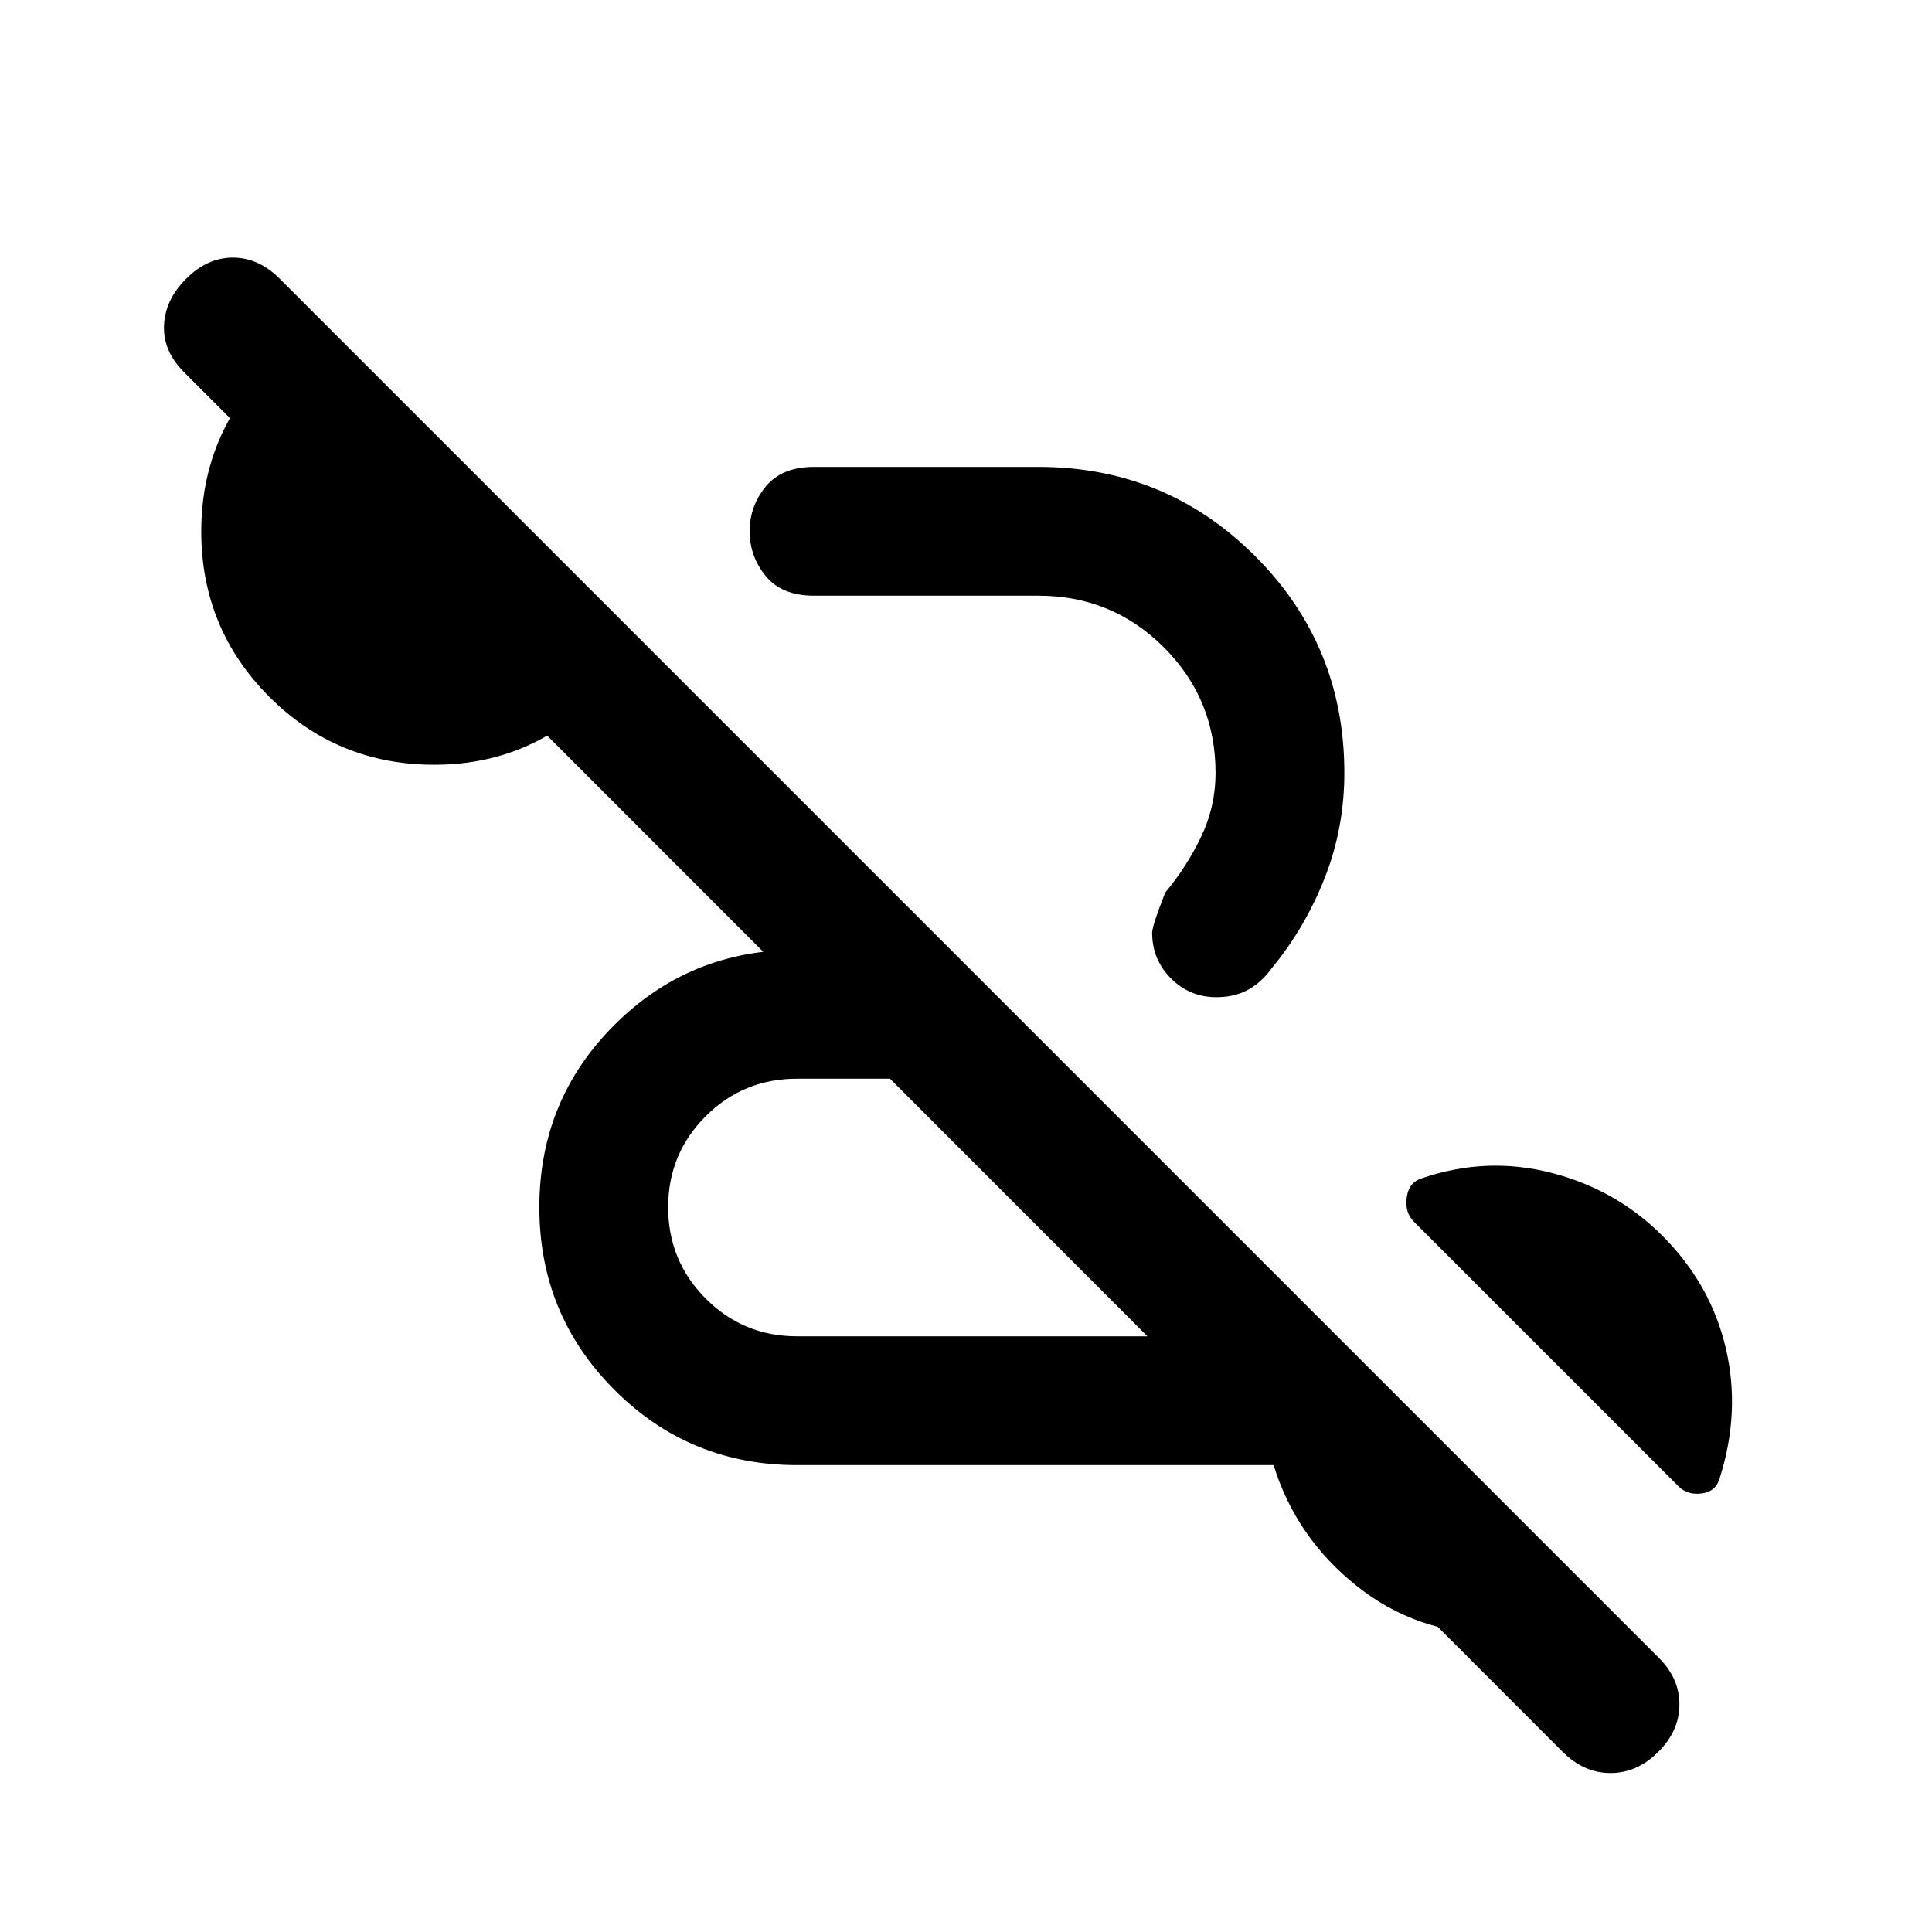 <svg xmlns="http://www.w3.org/2000/svg" height="20" viewBox="0 -960 960 960" width="20"><path d="M776.5-89.5 91.5-775q-10.5-10.5-10-23.25t11-23.25Q103-832 115.75-832T139-821.5l685 685q10.5 10.32 10.5 23.41T824-89.5Q813.5-79 800.25-79T776.5-89.5ZM396-232q-53.35 0-90.67-37.36Q268-306.71 268-360.11q0-53.39 37.33-90.64Q342.65-488 396-488h76.5l64 64H396q-26.65 0-45.33 18.64Q332-386.71 332-360.11q0 26.61 18.67 45.36Q369.35-296 396-296h268.5l134 134q-12.5 7-25.85 10.5Q759.29-148 744-148q-39.84 0-69.92-24t-41.24-60H396Zm430-114q24 24 31.5 55.75t-3 64.75q-1.88 6.67-8.94 7.58-7.06.92-11.56-3.58l-69-69-62.5-62.5q-4.5-4.5-3.5-12t7.5-9.5q32-11 64.25-2.75T826-346ZM215.85-580q-48.35 0-82.1-33.83Q100-647.67 100-696q0-34 17.25-61.25T162-798.5l156 156q-15 28-41.61 45.25Q249.79-580 215.85-580Zm388.57 115.5q-13.27 0-22.59-9.35-9.33-9.35-9.33-22.65 0-3.5 6.5-20 10.5-12.5 17.75-27.56Q604-559.13 604-576q0-36.65-25.67-62.33Q552.65-664 516-664H404.5q-16 0-24-9.75t-8-22.25q0-12.5 8-22.25t24-9.75H516q63.35 0 107.67 44.33Q668-639.35 668-576q0 27.46-9.75 52.23Q648.5-499 632-479q-5 7-11.75 10.75t-15.83 3.75Z"/></svg>